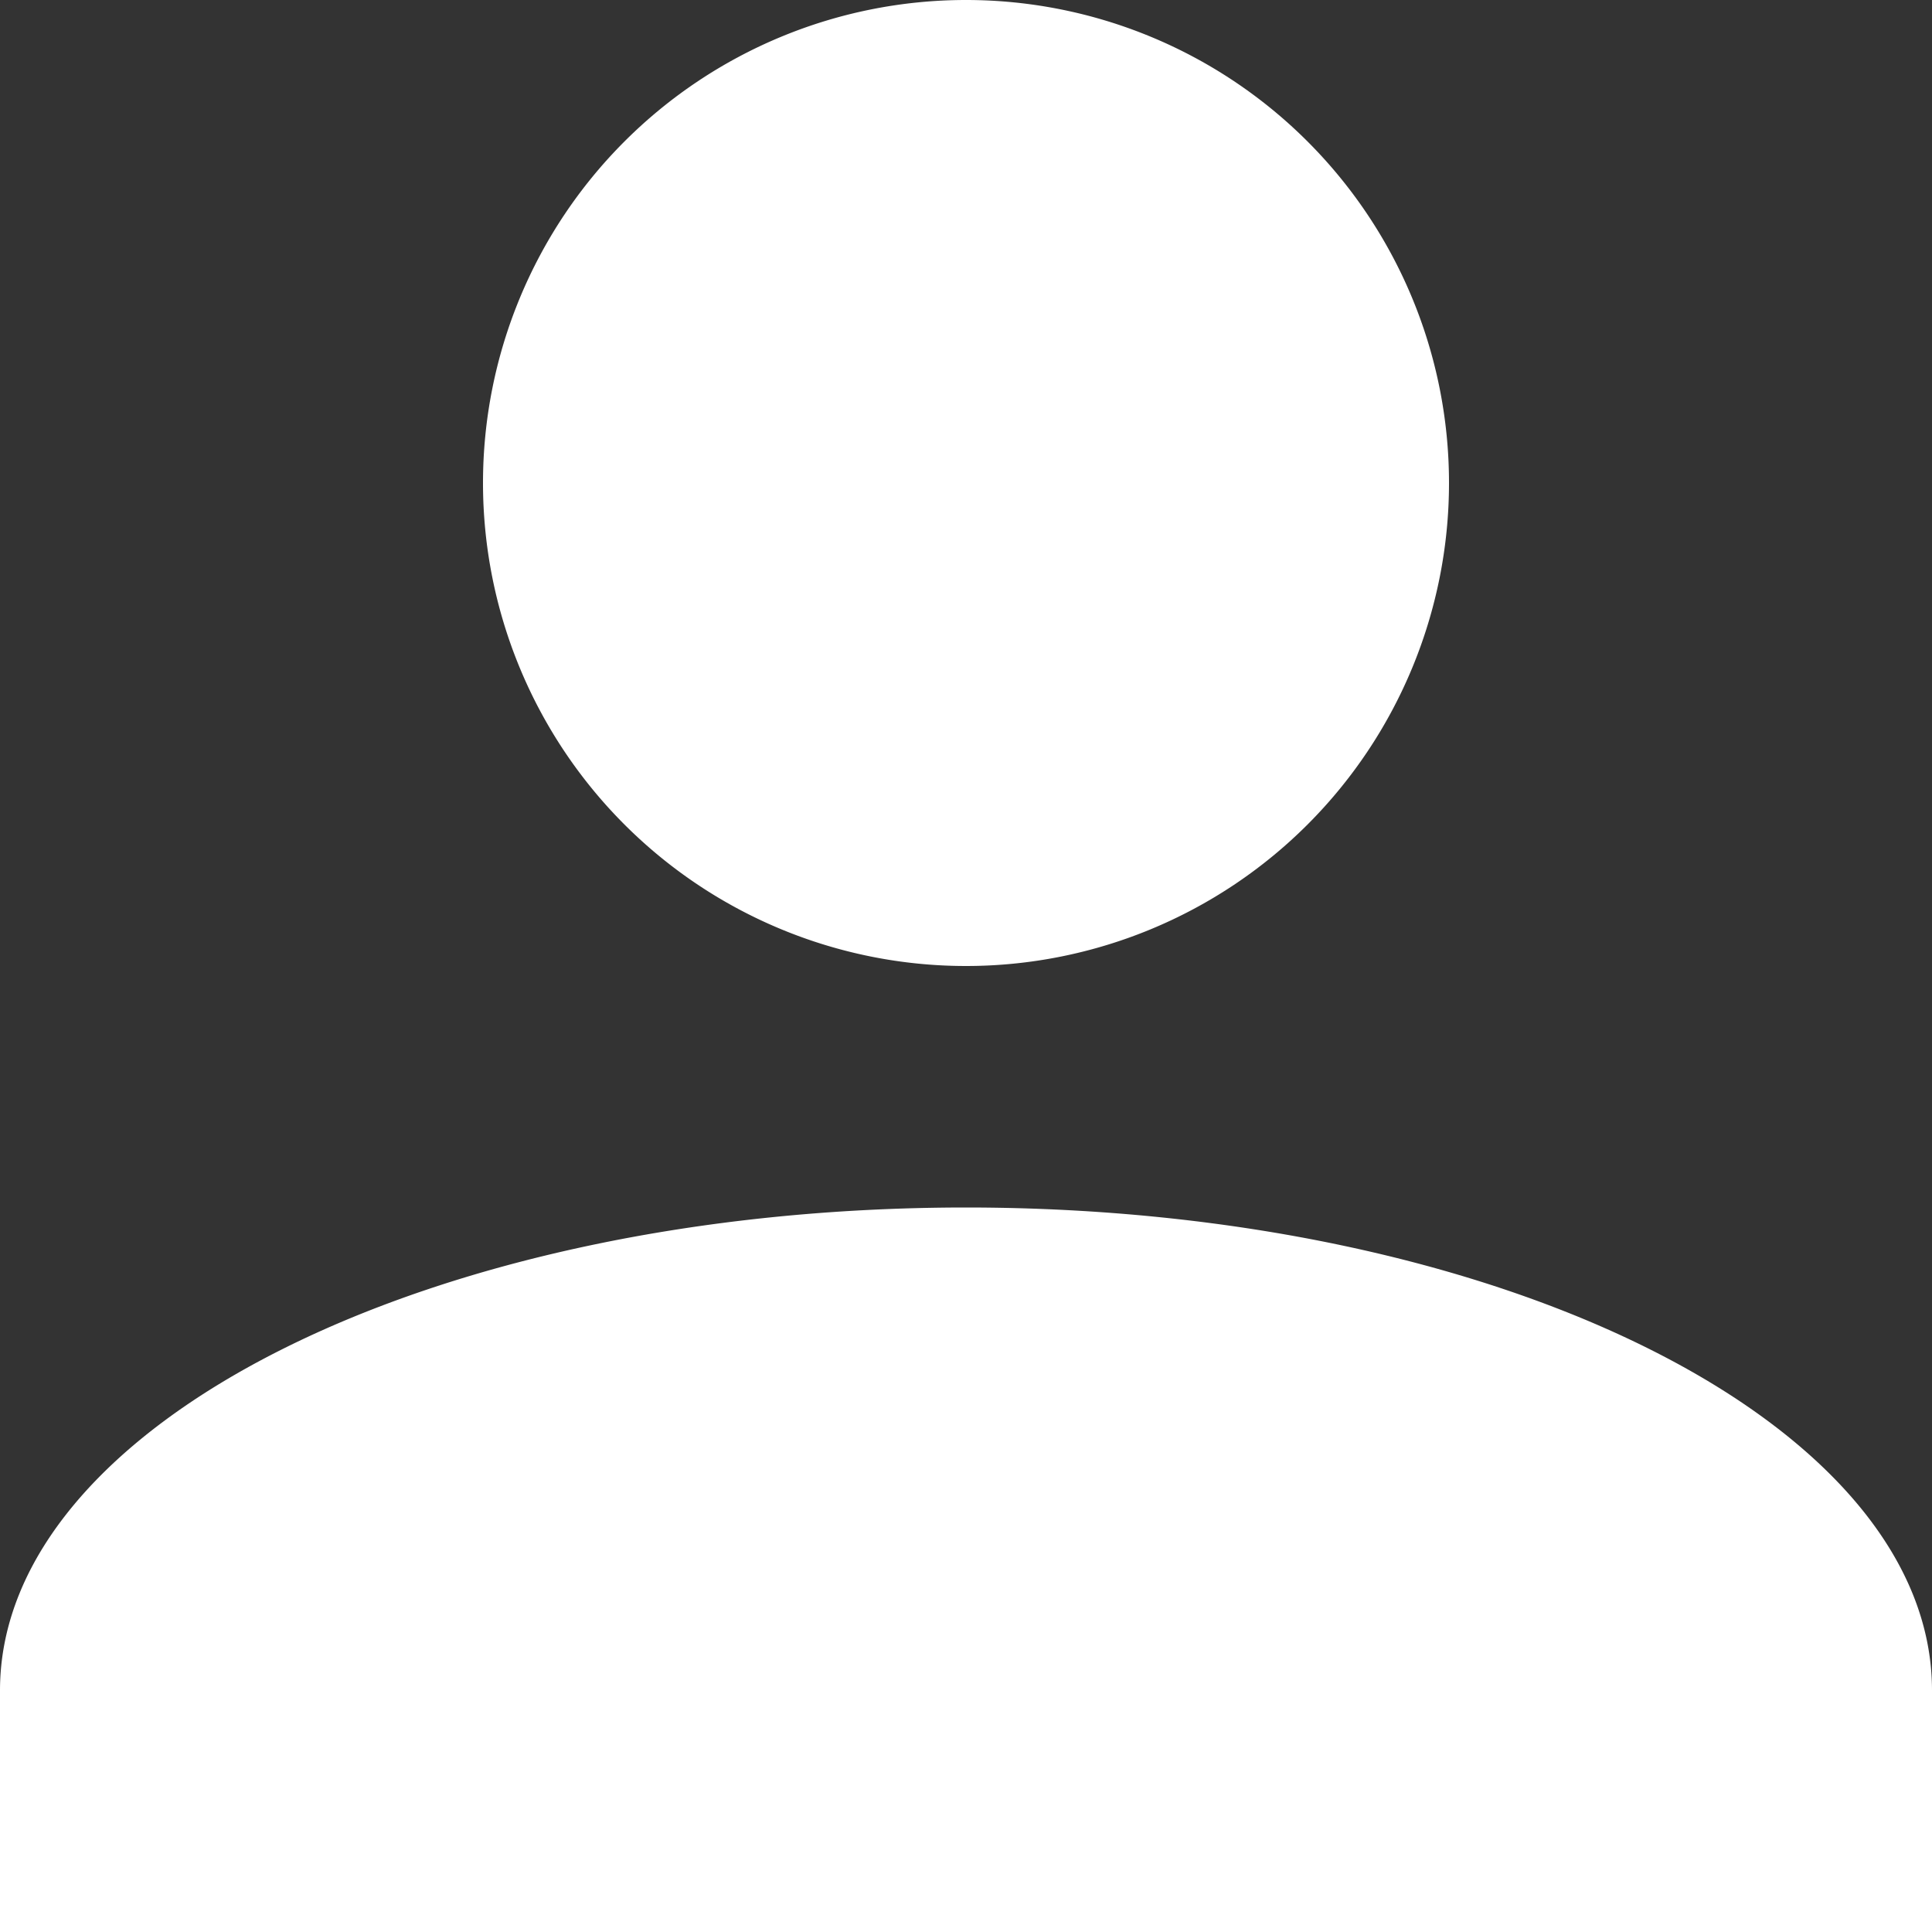 <svg xmlns="http://www.w3.org/2000/svg" width="30" height="30" viewBox="0 0 30 30">
  <rect x="0" y="0" width="30" height="30" fill="#333333" stroke="none"/>
  <path id="Path_account" data-name="Path / account" d="M19,4a7.5,7.5,0,1,1-7.5,7.5A7.5,7.5,0,0,1,19,4m0,18.75c8.288,0,15,3.356,15,7.5V34H4V30.25C4,26.106,10.712,22.75,19,22.75Z" transform="translate(-4 -4)" fill="#fff"/>
</svg>

